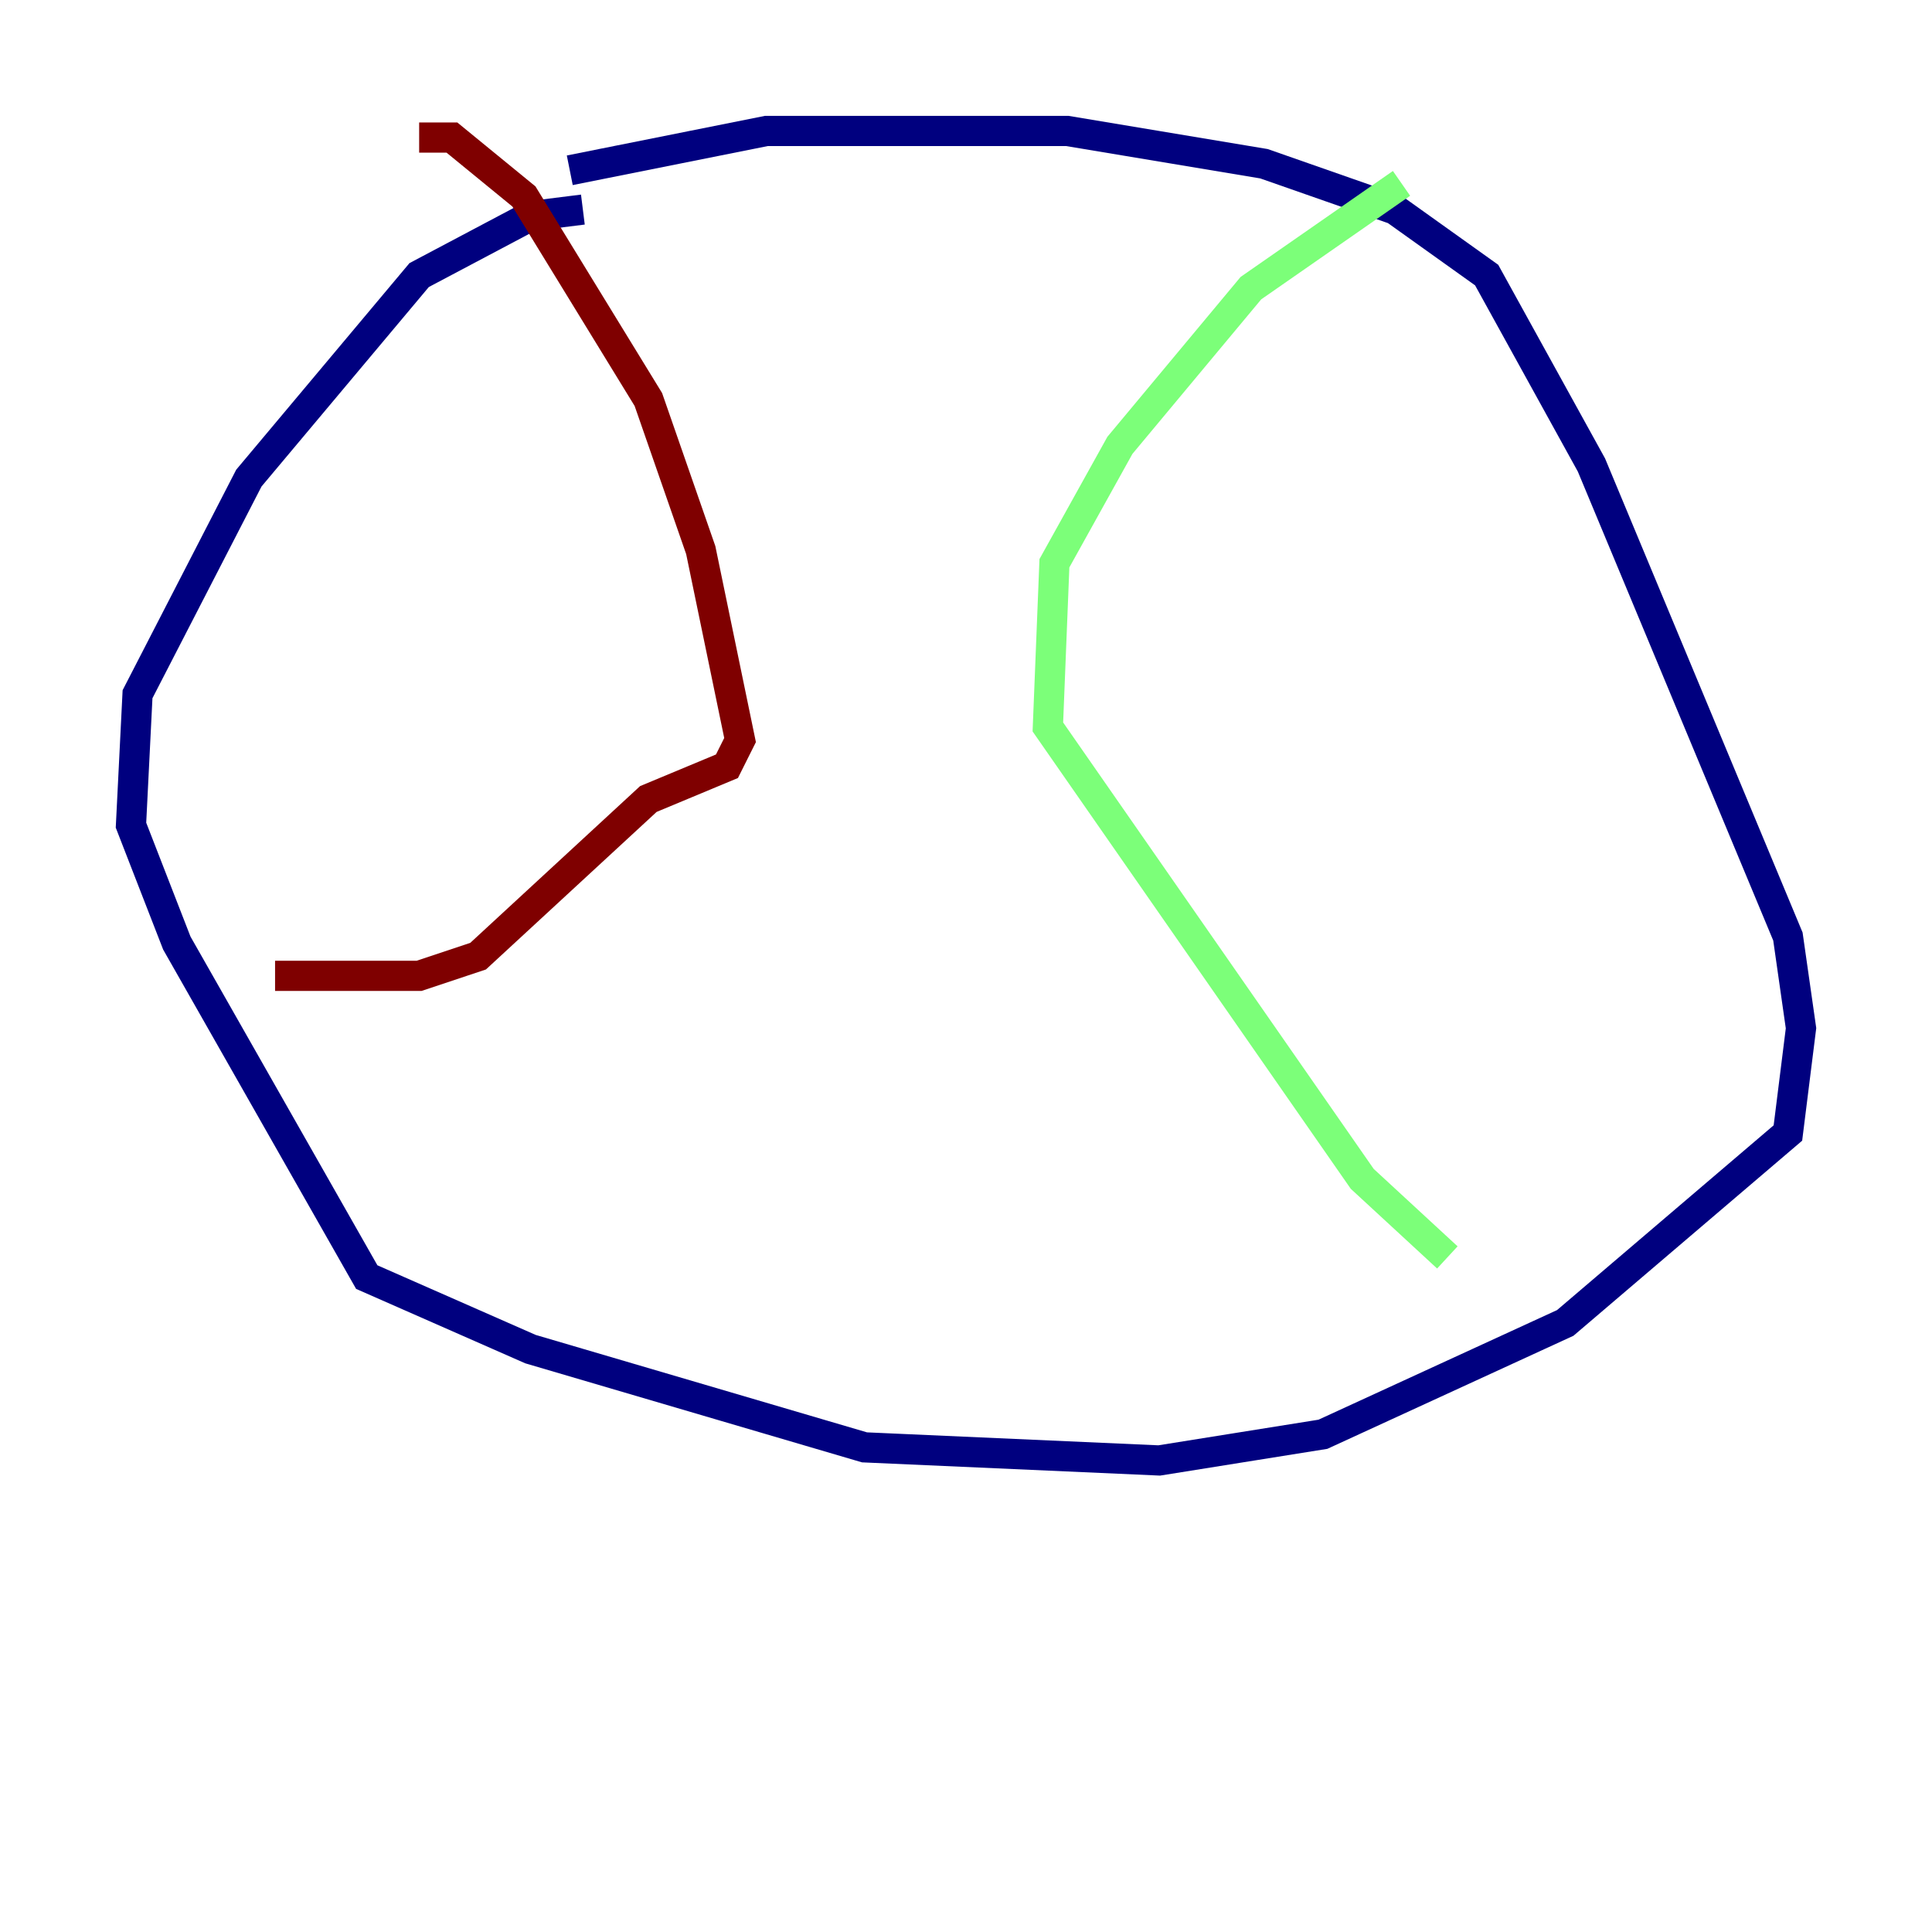 <?xml version="1.0" encoding="utf-8" ?>
<svg baseProfile="tiny" height="128" version="1.2" viewBox="0,0,128,128" width="128" xmlns="http://www.w3.org/2000/svg" xmlns:ev="http://www.w3.org/2001/xml-events" xmlns:xlink="http://www.w3.org/1999/xlink"><defs /><polyline fill="none" points="37.749,11.281 50.766,8.678 70.725,8.678 83.742,10.848 92.42,13.885 98.495,18.224 105.437,30.807 118.454,62.047 119.322,68.122 118.454,75.064 103.702,87.647 87.647,95.024 76.8,96.759 57.275,95.891 35.146,89.383 24.298,84.61 11.715,62.481 8.678,54.671 9.112,45.993 16.488,31.675 27.77,18.224 35.146,14.319 38.617,13.885" stroke="#00007f" stroke-width="2" /><polyline fill="none" points="92.854,12.149 82.875,19.091 74.197,29.505 69.858,37.315 69.424,48.163 90.251,78.102 95.891,83.308" stroke="#7cff79" stroke-width="2" /><polyline fill="none" points="27.77,9.112 29.939,9.112 34.712,13.017 42.956,26.468 46.427,36.447 49.031,49.031 48.163,50.766 42.956,52.936 31.675,63.349 27.77,64.651 18.224,64.651" stroke="#7f0000" stroke-width="2" /></svg>